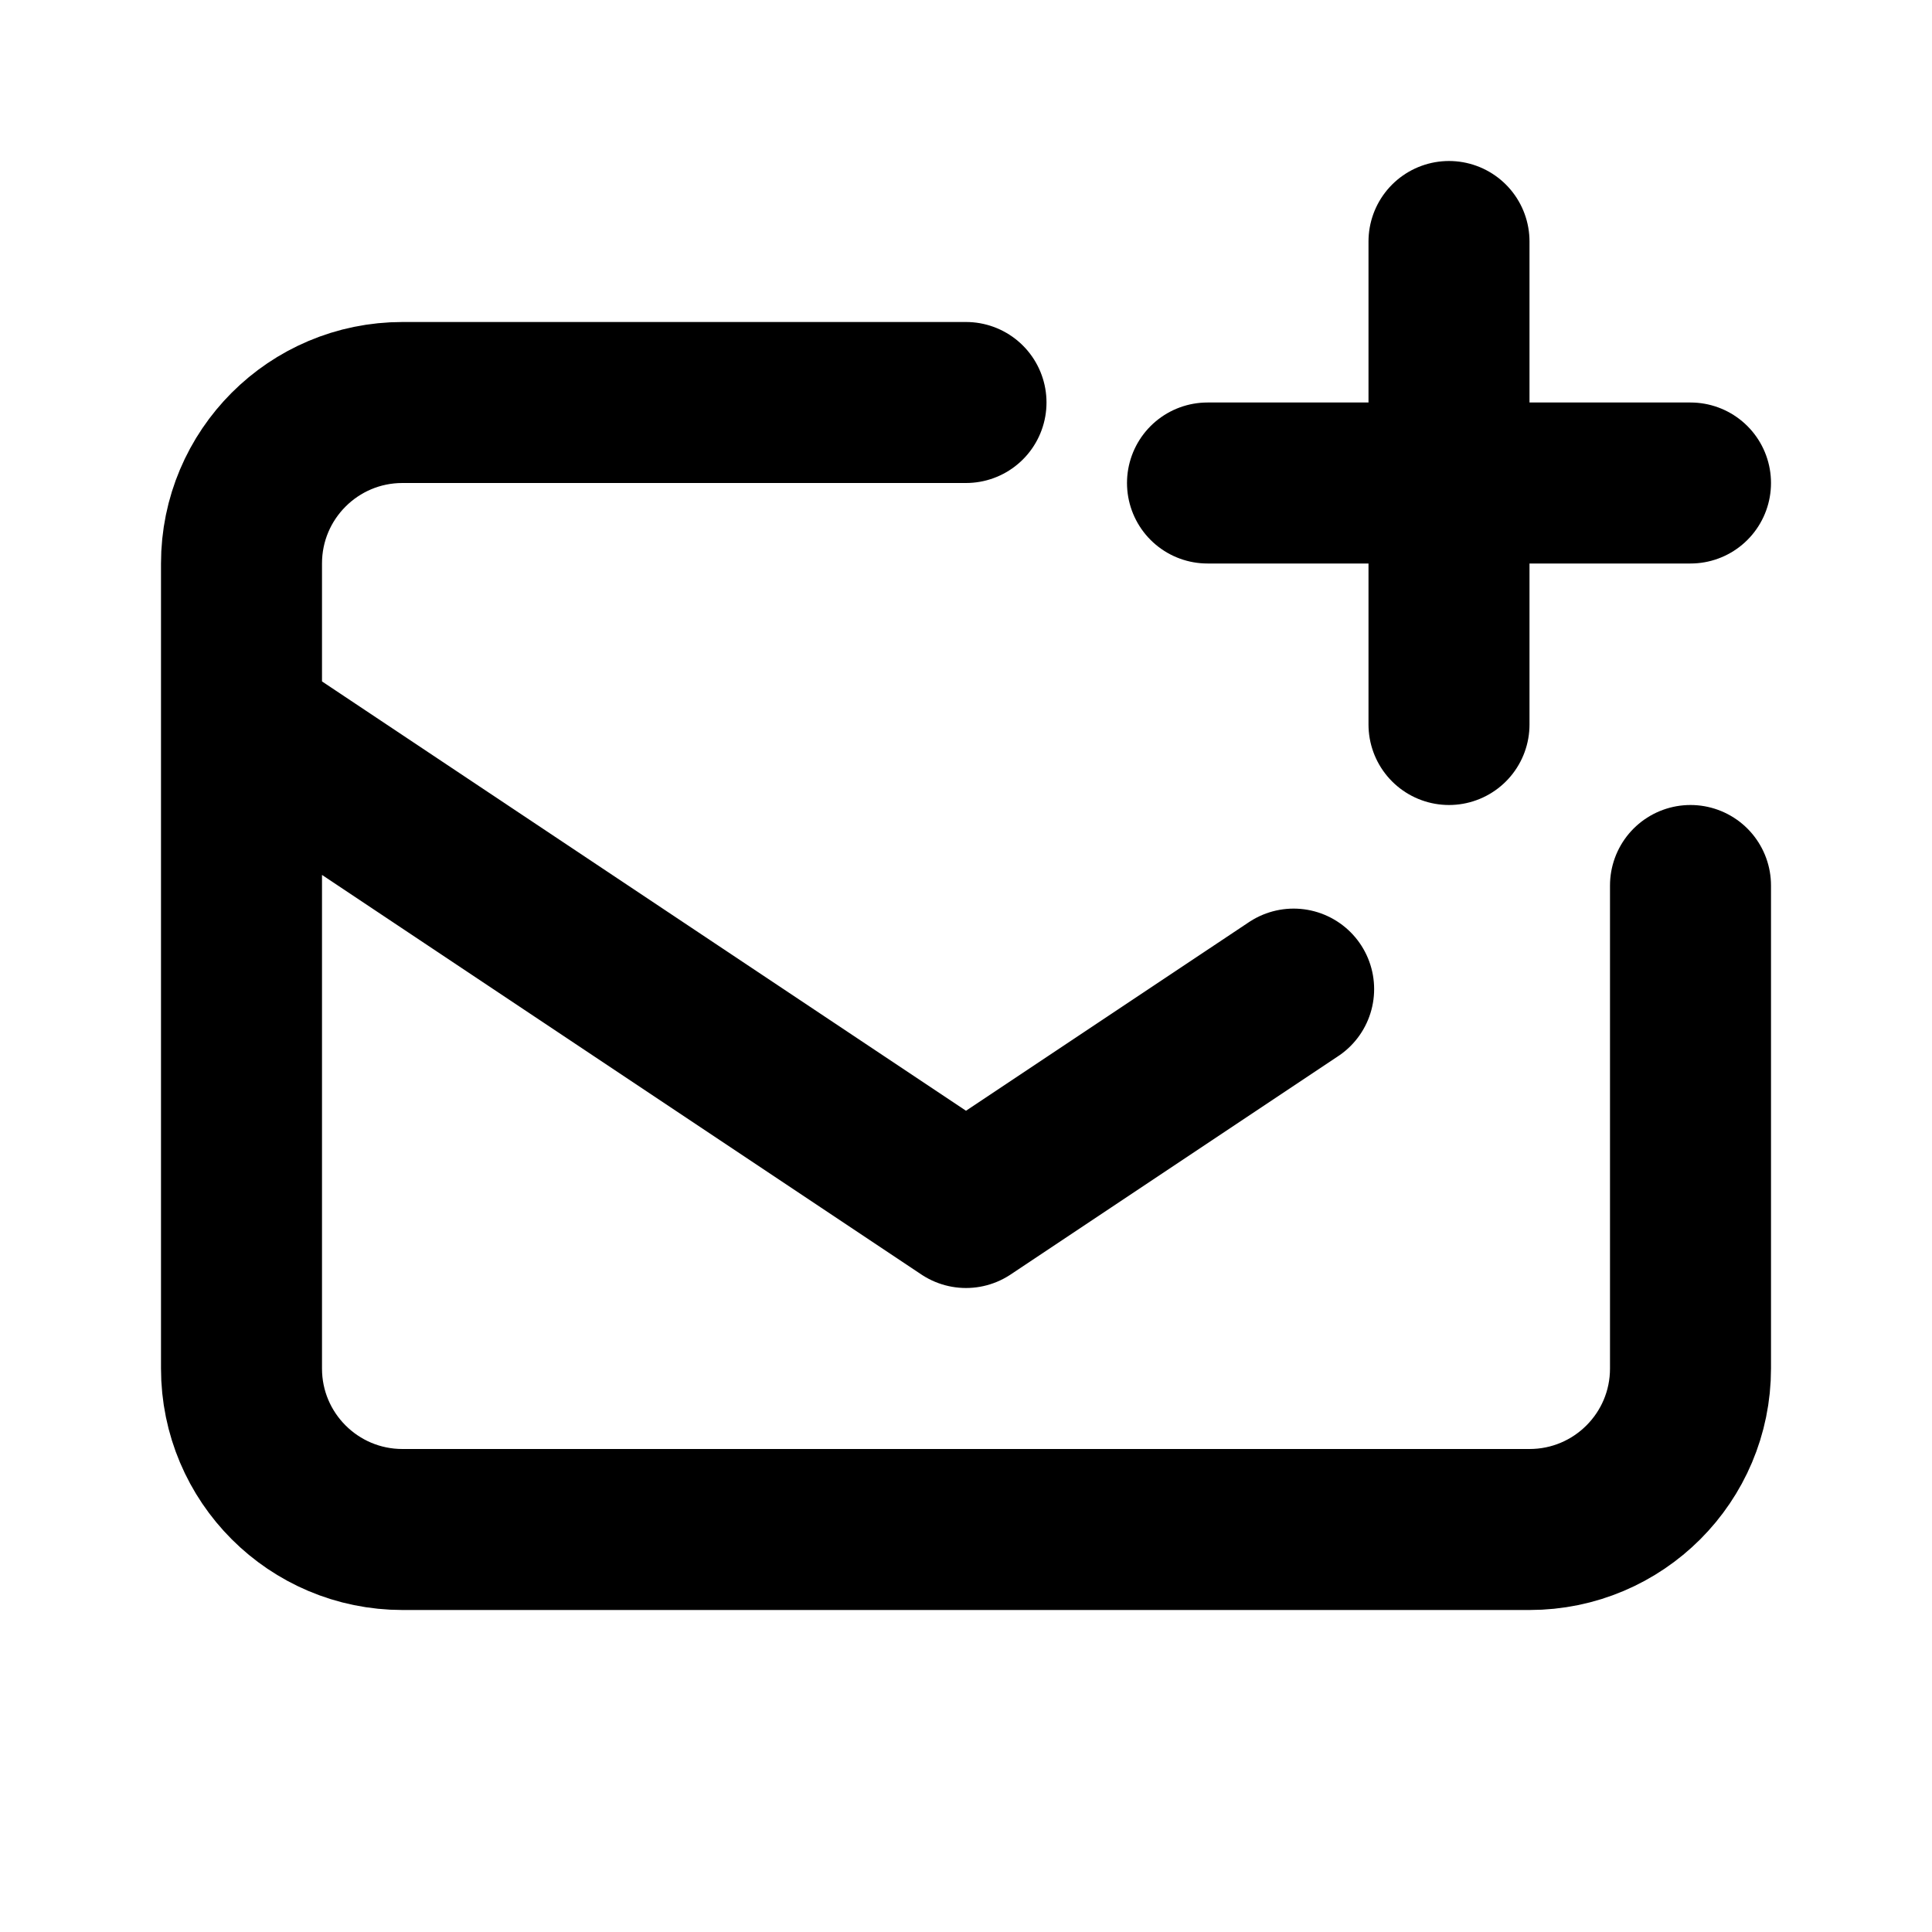 <svg width="24" height="24" viewBox="0 0 24 24" fill="none" xmlns="http://www.w3.org/2000/svg">
<path d="M3 9L12 15L16.07 12.287M21 11C21 12.102 21 14.796 21 17C21 18.105 20.105 19 19 19H5C3.895 19 3 18.105 3 17V7C3 5.895 3.895 5 5 5C8.515 5 10.242 5 12 5" stroke="black" stroke-width="2" stroke-linecap="round" stroke-linejoin="round"/>
<path d="M15 6H21" stroke="black" stroke-width="2" stroke-linecap="round" stroke-linejoin="round"/>
<path d="M18 3V9" stroke="black" stroke-width="2" stroke-linecap="round" stroke-linejoin="round"/>
</svg>
